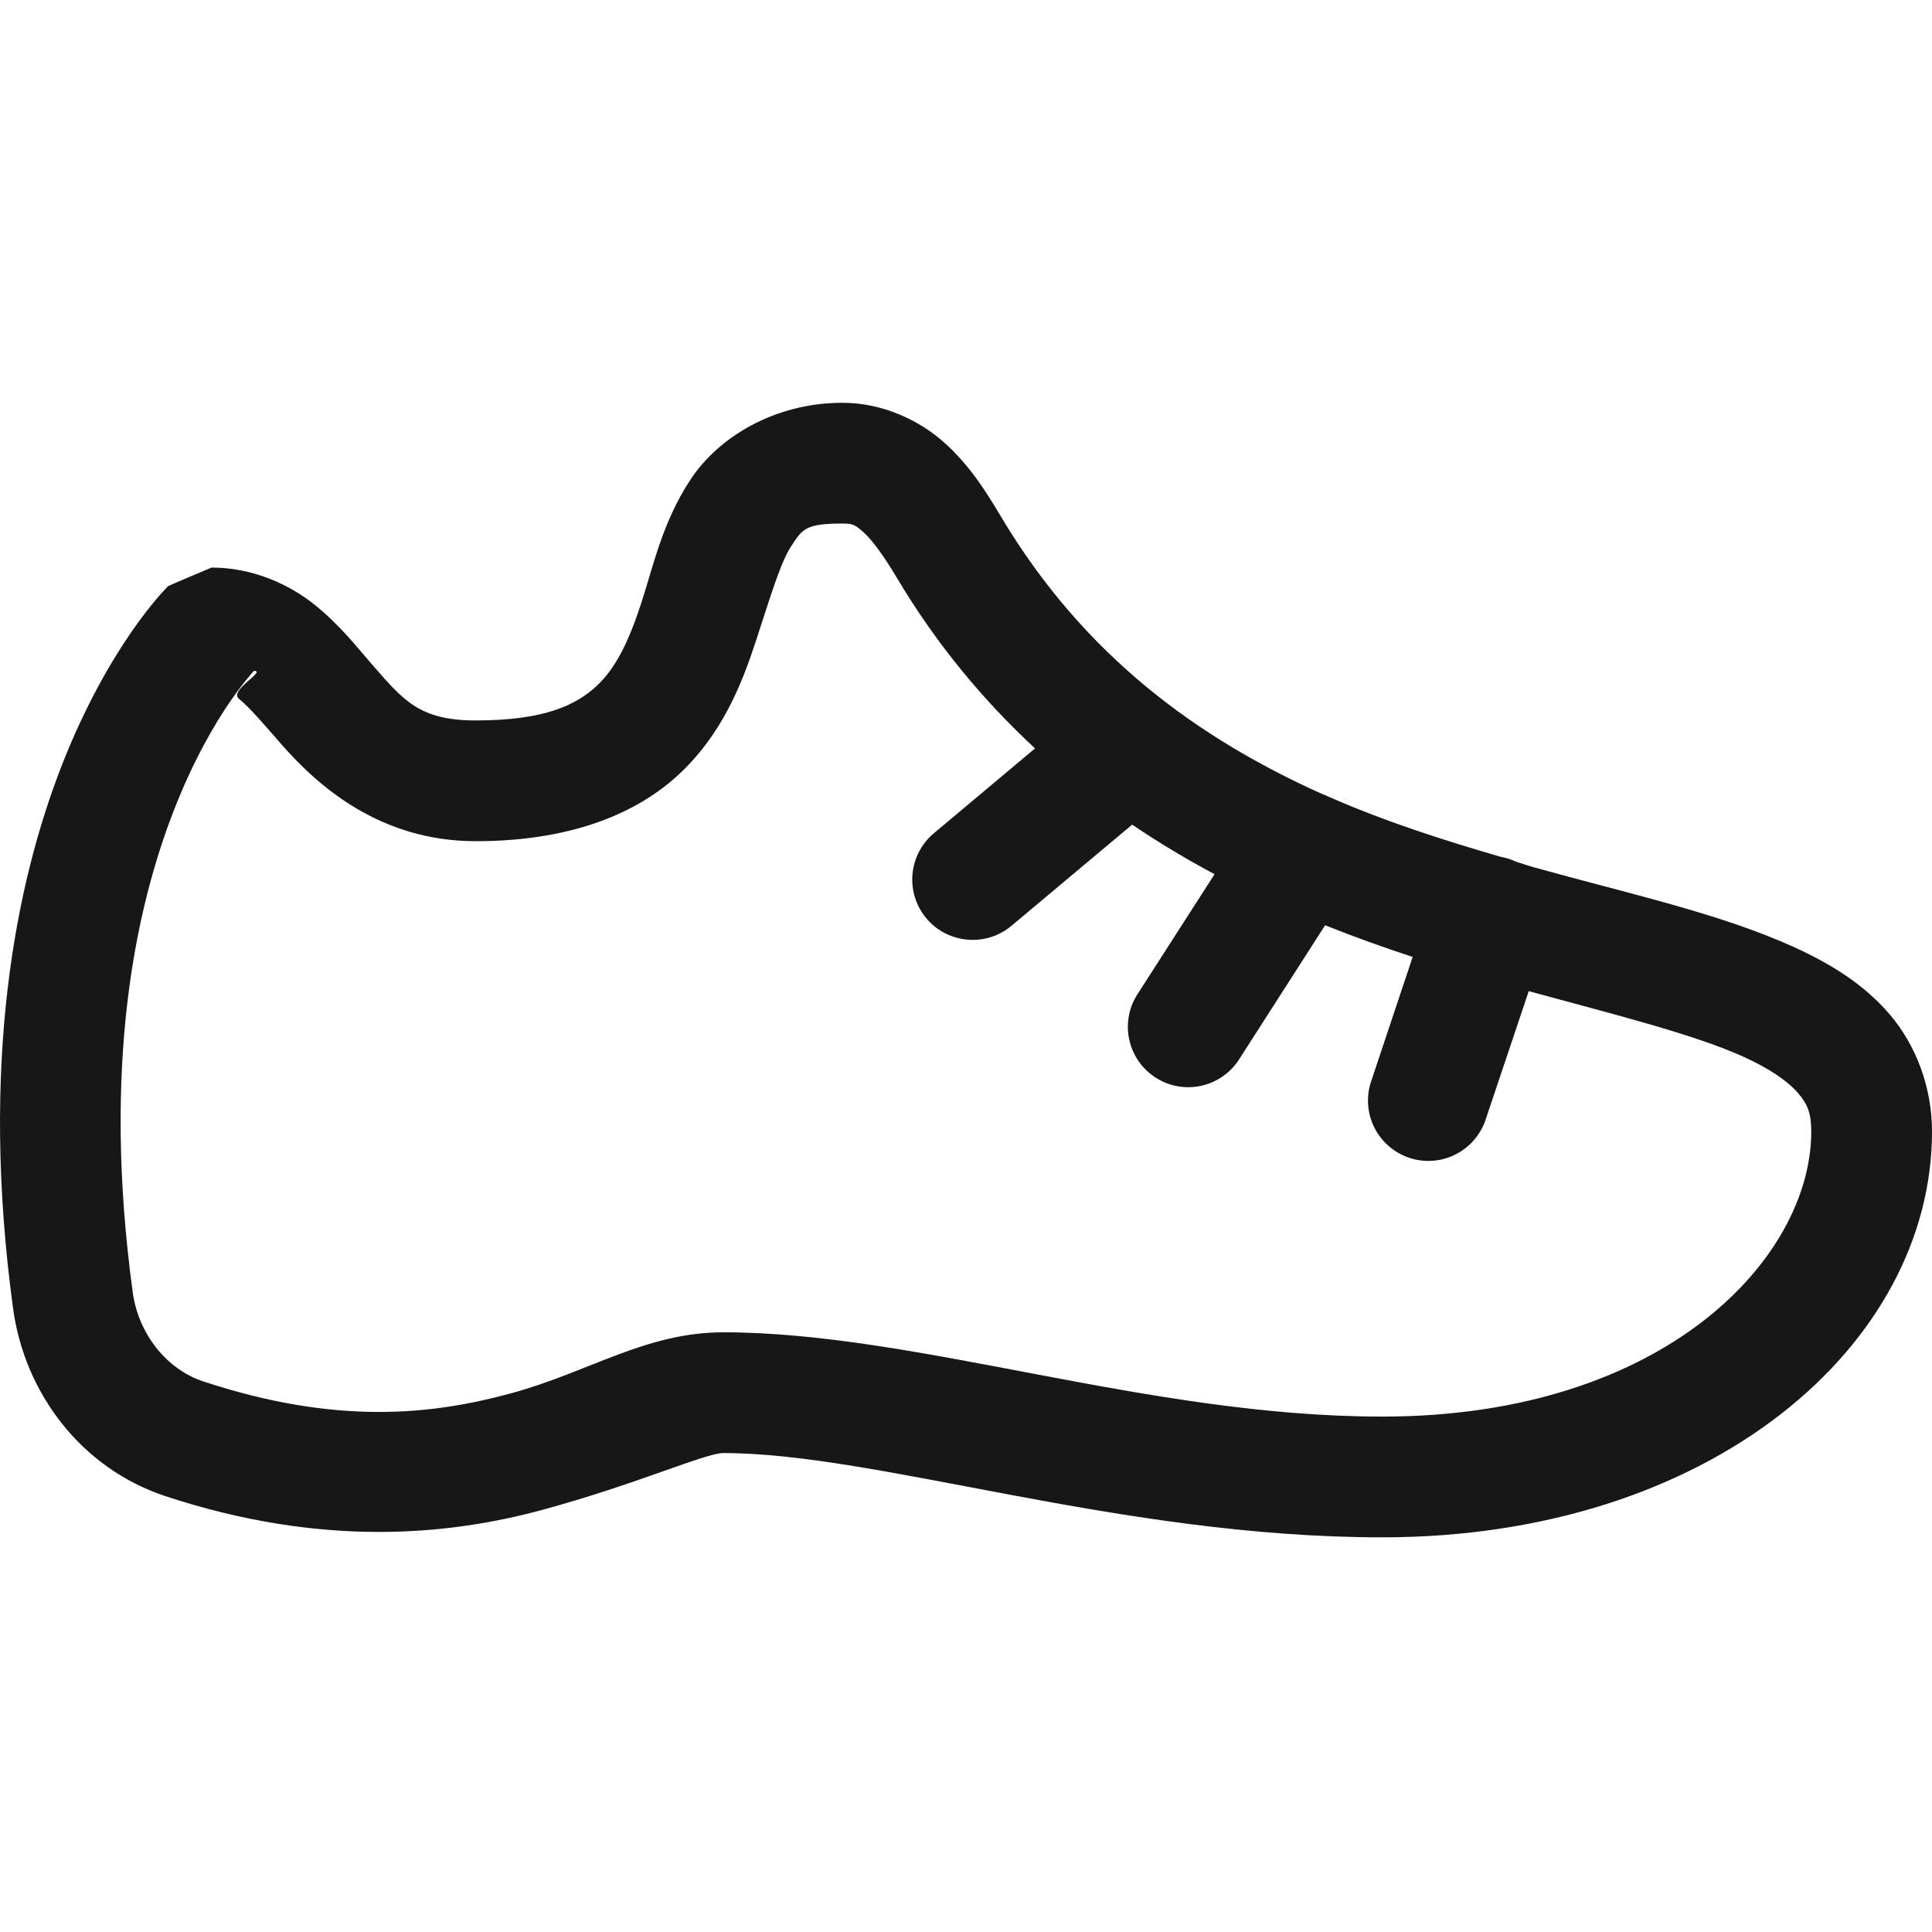 <?xml version="1.0" encoding="UTF-8"?>
<svg xmlns="http://www.w3.org/2000/svg" viewBox="0 0 108 108" version="1.1">
<g id="surface8050">
<path style=" stroke:none;fill-rule:nonzero;fill:rgb(9.02%,9.02%,9.412%);fill-opacity:1;" d="M 47.094 22.516 C 43.309 22.516 40.164 24.43 38.594 26.816 C 37.023 29.203 36.516 31.664 35.844 33.723 C 35.168 35.785 34.449 37.348 33.312 38.383 C 32.172 39.418 30.434 40.273 26.594 40.273 C 23.438 40.273 22.547 39.145 20.805 37.152 C 19.934 36.152 18.992 34.934 17.586 33.805 C 16.18 32.672 14.133 31.727 11.828 31.727 C 11.828 31.727 9.426 32.734 9.387 32.773 C 9.348 32.816 9.297 32.871 9.238 32.934 C 9.121 33.059 8.957 33.23 8.773 33.453 C 8.398 33.891 7.902 34.52 7.328 35.352 C 6.188 37.008 4.758 39.461 3.461 42.766 C 0.875 49.383 -1.137 59.414 0.73 73.141 C 1.371 77.863 4.531 82.07 9.227 83.629 C 17.984 86.52 25.051 85.832 30.32 84.402 C 35.594 82.969 39.422 81.227 40.438 81.227 C 49.074 81.227 62.617 85.938 77.266 85.938 C 95.633 85.938 108 75.191 108 63.254 C 108 60.781 107.109 58.43 105.637 56.707 C 104.164 54.984 102.27 53.84 100.211 52.91 C 96.102 51.055 91.109 49.977 85.766 48.488 C 85.43 48.398 85.086 48.27 84.754 48.172 C 84.473 48.039 84.172 47.945 83.867 47.891 C 80.664 46.957 77.414 45.922 74.223 44.516 C 74.121 44.469 74.016 44.422 73.906 44.383 C 67.086 41.324 60.637 36.746 55.941 28.855 C 55.113 27.465 54.207 26.02 52.805 24.758 C 51.402 23.496 49.34 22.516 47.094 22.516 Z M 47.094 29.266 C 47.676 29.266 47.805 29.336 48.289 29.77 C 48.77 30.203 49.422 31.102 50.141 32.309 C 52.395 36.094 55.023 39.203 57.859 41.836 L 52.242 46.547 C 51.297 47.316 50.836 48.535 51.043 49.738 C 51.25 50.938 52.086 51.938 53.234 52.344 C 54.383 52.754 55.664 52.516 56.586 51.715 L 63.289 46.098 C 64.805 47.121 66.34 48.043 67.895 48.867 L 63.633 55.504 C 62.941 56.516 62.859 57.828 63.41 58.922 C 63.965 60.016 65.066 60.727 66.293 60.773 C 67.52 60.82 68.676 60.199 69.312 59.148 L 74.074 51.723 C 75.727 52.379 77.359 52.969 78.969 53.492 L 76.676 60.363 C 76.254 61.516 76.492 62.809 77.297 63.734 C 78.102 64.66 79.348 65.078 80.547 64.824 C 81.746 64.566 82.715 63.68 83.074 62.508 L 85.457 55.406 C 90.328 56.734 94.684 57.82 97.438 59.062 C 98.961 59.75 99.969 60.469 100.504 61.094 C 101.035 61.715 101.25 62.199 101.25 63.254 C 101.25 70.32 93.051 79.188 77.266 79.188 C 64.145 79.188 51.254 74.477 40.438 74.477 C 36.09 74.477 32.957 76.691 28.555 77.891 C 24.156 79.086 18.828 79.688 11.355 77.219 C 9.297 76.539 7.73 74.543 7.418 72.227 C 5.695 59.566 7.562 50.809 9.746 45.227 C 10.84 42.438 12.02 40.441 12.895 39.172 C 13.332 38.539 13.688 38.094 13.922 37.82 C 14.039 37.68 14.121 37.578 14.168 37.531 C 14.188 37.508 14.199 37.508 14.203 37.504 C 14.91 37.504 12.77 38.594 13.359 39.066 C 13.949 39.543 14.727 40.457 15.723 41.598 C 17.719 43.879 21.191 47.023 26.594 47.023 C 31.566 47.023 35.332 45.668 37.855 43.375 C 40.375 41.078 41.477 38.203 42.258 35.824 C 43.039 33.445 43.617 31.465 44.234 30.523 C 44.855 29.582 45.012 29.266 47.094 29.266 Z M 47.094 29.266 "/>
</g>
</svg>
